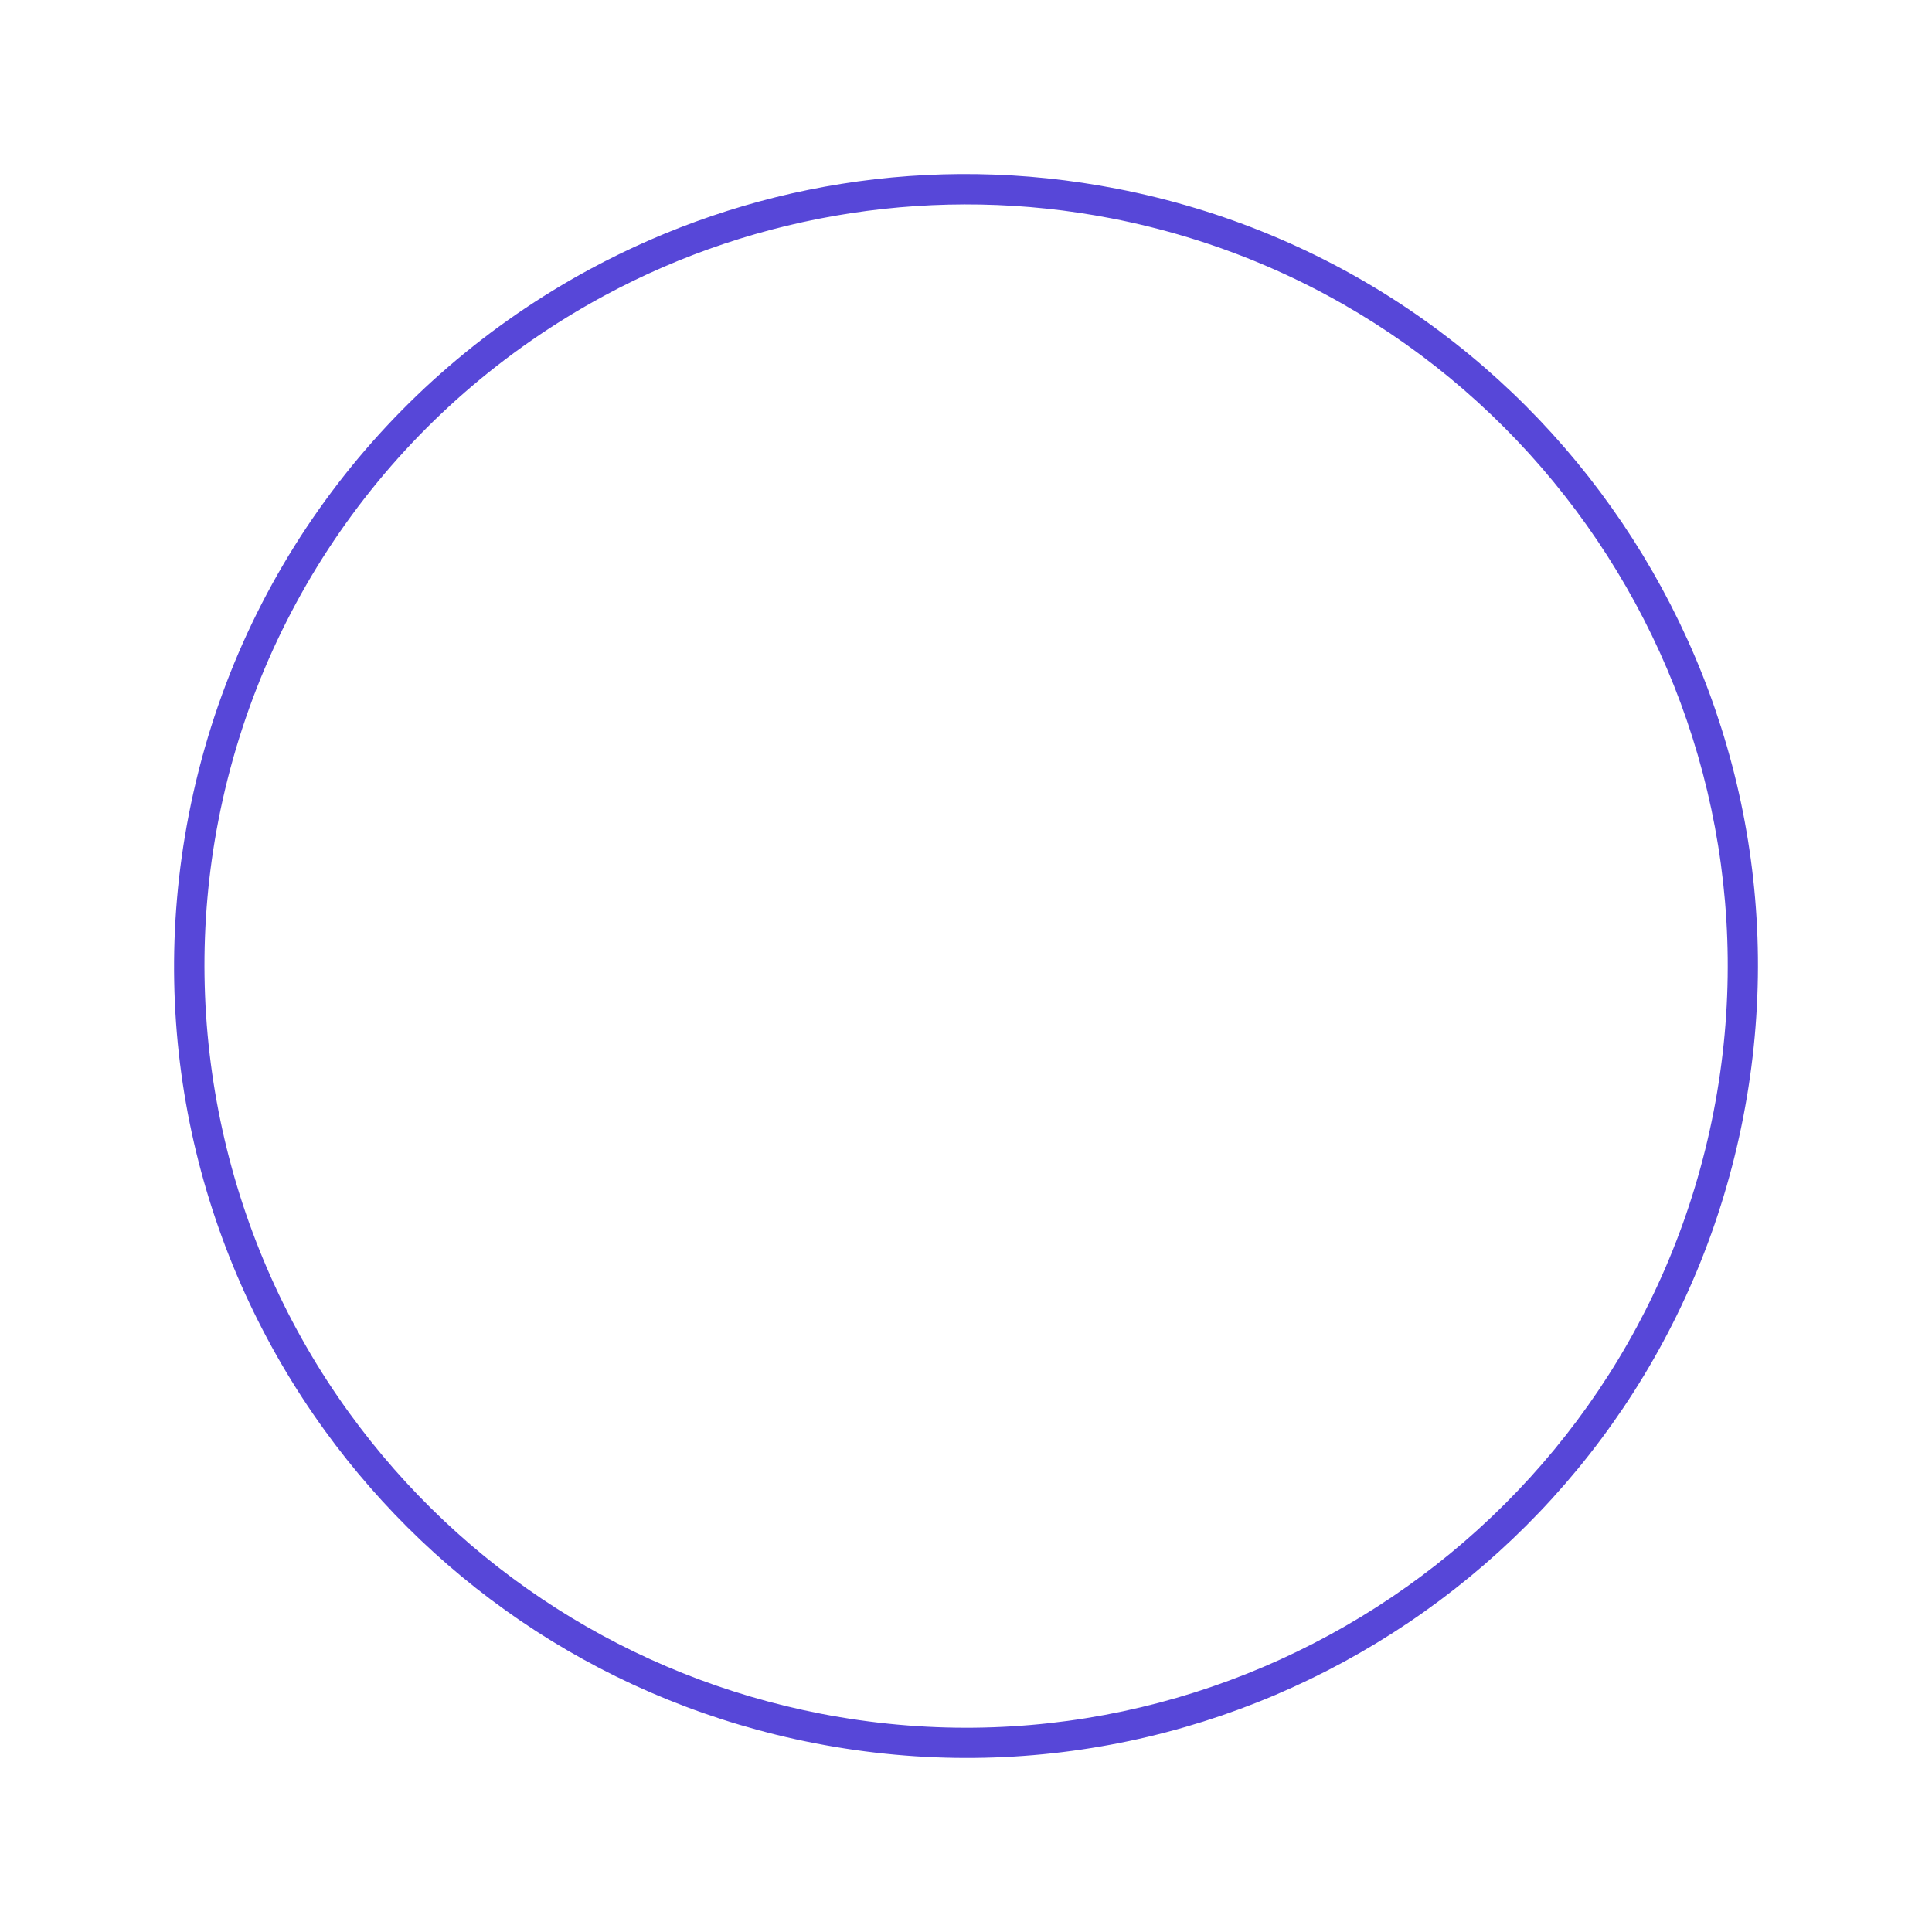 <svg xmlns="http://www.w3.org/2000/svg" xmlns:xlink="http://www.w3.org/1999/xlink" width="769.245" height="769.245" viewBox="0 0 769.245 769.245">
  <defs>
    <filter id="Path_1084" x="0" y="0" width="769.245" height="769.245" filterUnits="userSpaceOnUse">
      <feOffset dx="5" dy="10" input="SourceAlpha"/>
      <feGaussianBlur stdDeviation="5" result="blur"/>
      <feFlood flood-color="#1d1d1d" flood-opacity="0.604"/>
      <feComposite operator="in" in2="blur"/>
      <feComposite in="SourceGraphic"/>
    </filter>
  </defs>
  <g transform="matrix(1, 0, 0, 1, 0, 0)" filter="url(#Path_1084)">
    <g id="Path_1084-2" data-name="Path 1084" transform="translate(130.31 5) rotate(11)" fill="none">
      <path d="M315.26,0c174.113,0,315.26,141.147,315.26,315.26s-141.147,315.26-315.26,315.26A315.26,315.26,0,1,1,315.26,0Z" stroke="none"/>
      <path d="M 315.26 12 C 245.229 12 176.905 36.442 122.877 80.823 C 52.413 138.704 12 224.153 12 315.26 C 12 398.909 47.014 479.622 108.065 536.705 C 164.492 589.464 238.076 618.521 315.26 618.521 C 482.479 618.521 618.521 482.479 618.521 315.26 C 618.521 148.042 482.479 12 315.26 12 M 315.26 -6.103515625e-05 C 489.374 -6.103515625e-05 630.521 141.147 630.521 315.26 C 630.521 489.374 489.374 630.521 315.26 630.521 C 232.035 630.521 156.341 598.271 99.869 545.47 C 38.461 488.053 -6.103515625e-05 406.148 -6.103515625e-05 315.26 C -6.103515625e-05 217.061 44.898 129.348 115.26 71.55 C 169.699 26.832 239.346 -6.103515625e-05 315.26 -6.103515625e-05 Z" stroke="none" fill="#5747d8"/>
    </g>
  </g>
</svg>
